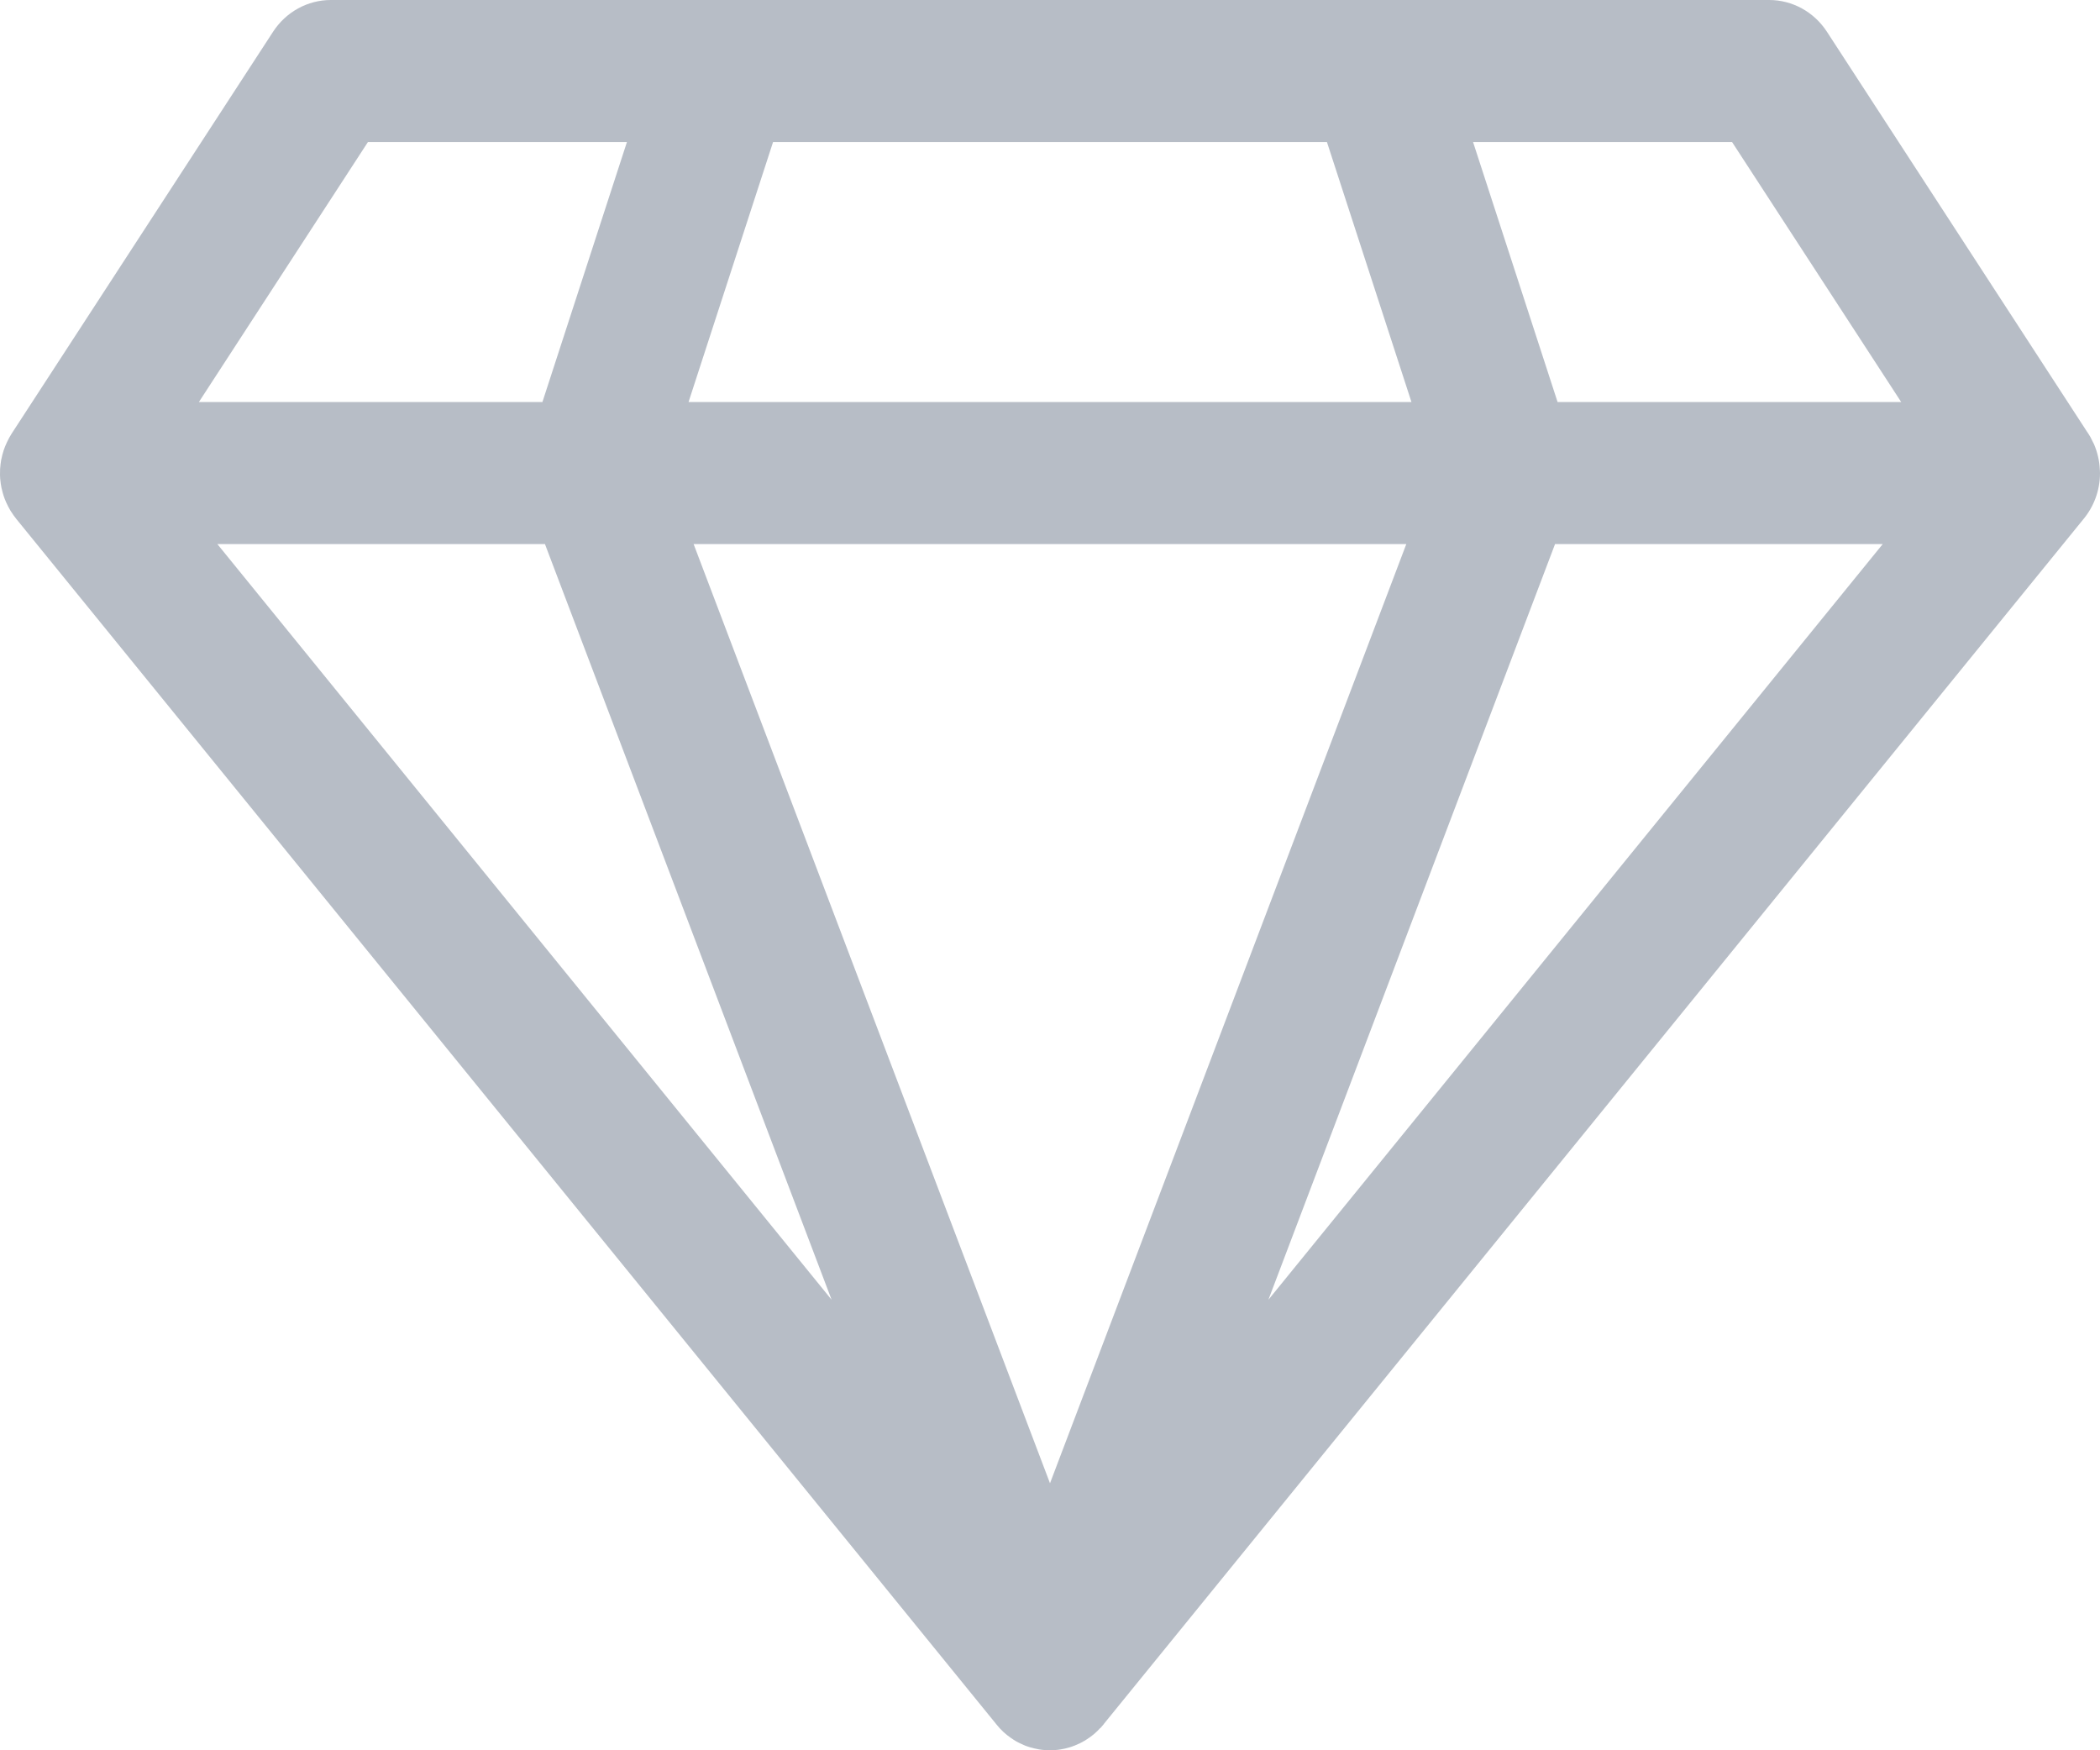 <svg xmlns="http://www.w3.org/2000/svg" width="24" height="20" viewBox="0 0 24 20" fill="none">
  <path d="M12.578 19.744C12.589 19.732 12.599 19.72 12.609 19.708L12.613 19.703C12.614 19.701 12.616 19.699 12.617 19.697L23.805 5.939C23.926 5.796 24 5.61 24 5.406C24 5.396 23.999 5.387 23.999 5.377C23.999 5.374 23.999 5.37 23.998 5.367C23.994 5.262 23.969 5.163 23.93 5.072C23.928 5.069 23.927 5.067 23.926 5.065C23.917 5.046 23.908 5.027 23.898 5.009C23.896 5.005 23.894 5 23.892 4.997C23.887 4.987 23.881 4.978 23.876 4.97C23.872 4.963 23.868 4.957 23.864 4.951C23.86 4.945 23.856 4.938 23.851 4.932L20.878 0.361C20.731 0.136 20.484 0 20.219 0H15.731C15.726 0 15.723 0 15.719 0H8.281C8.275 0 8.269 0 8.263 0H3.781C3.516 0 3.269 0.136 3.122 0.361L0.133 4.955C0.113 4.986 0.096 5.018 0.081 5.05C0.08 5.052 0.079 5.053 0.079 5.054C0.064 5.086 0.051 5.118 0.04 5.151C0.039 5.154 0.039 5.156 0.038 5.159C0.033 5.173 0.03 5.186 0.026 5.2C0.025 5.203 0.024 5.206 0.024 5.21C0.02 5.226 0.016 5.242 0.013 5.258C0.013 5.26 0.013 5.263 0.012 5.265C0.01 5.278 0.008 5.292 0.006 5.306C0.006 5.31 0.005 5.315 0.005 5.32C0.003 5.334 0.002 5.347 0.001 5.36C0.001 5.363 0.001 5.366 0.001 5.369C8.17445e-05 5.385 -0 5.401 7.57322e-05 5.417C0 5.421 0 5.424 0 5.428C0.001 5.441 0.001 5.455 0.002 5.469C0.003 5.472 0.003 5.475 0.003 5.478C0.006 5.512 0.011 5.546 0.018 5.58C0.019 5.582 0.019 5.583 0.02 5.585C0.031 5.637 0.047 5.688 0.069 5.737C0.069 5.738 0.07 5.739 0.07 5.739C0.084 5.771 0.101 5.803 0.119 5.834C0.121 5.837 0.122 5.839 0.124 5.842C0.131 5.854 0.139 5.865 0.147 5.876C0.149 5.88 0.151 5.883 0.154 5.887C0.163 5.9 0.173 5.913 0.183 5.925L0.184 5.926C0.184 5.926 0.184 5.926 0.184 5.927L11.382 19.697C11.383 19.699 11.385 19.701 11.387 19.703L11.39 19.707C11.4 19.72 11.411 19.732 11.421 19.743C11.423 19.745 11.425 19.747 11.426 19.749C11.437 19.761 11.448 19.772 11.46 19.783C11.463 19.785 11.465 19.788 11.468 19.791C11.481 19.803 11.495 19.814 11.509 19.826C11.51 19.827 11.511 19.827 11.511 19.828C11.513 19.829 11.514 19.83 11.516 19.831C11.516 19.832 11.516 19.832 11.517 19.832C11.528 19.84 11.538 19.848 11.549 19.856C11.55 19.857 11.552 19.858 11.553 19.859C11.556 19.86 11.558 19.862 11.56 19.863C11.567 19.869 11.575 19.874 11.583 19.879C11.586 19.881 11.588 19.882 11.591 19.884C11.596 19.887 11.601 19.89 11.606 19.893C11.607 19.893 11.608 19.894 11.609 19.895C11.612 19.896 11.615 19.898 11.618 19.9C11.622 19.902 11.625 19.904 11.629 19.906C11.637 19.91 11.644 19.914 11.652 19.918C11.655 19.919 11.658 19.921 11.661 19.922C11.663 19.923 11.665 19.924 11.668 19.925C11.675 19.929 11.682 19.932 11.69 19.935C11.695 19.938 11.701 19.94 11.707 19.943C11.708 19.943 11.708 19.943 11.709 19.943C11.711 19.944 11.713 19.945 11.714 19.946C11.72 19.948 11.727 19.95 11.733 19.953C11.737 19.954 11.741 19.956 11.745 19.957C11.749 19.959 11.755 19.96 11.76 19.962C11.764 19.963 11.768 19.965 11.773 19.966C11.789 19.971 11.805 19.975 11.822 19.979C11.824 19.98 11.826 19.98 11.828 19.98C11.841 19.983 11.854 19.986 11.867 19.988C11.868 19.988 11.869 19.989 11.87 19.989C11.872 19.989 11.874 19.989 11.876 19.99C11.879 19.99 11.881 19.991 11.884 19.991C11.893 19.992 11.902 19.994 11.911 19.995C11.911 19.995 11.911 19.995 11.912 19.995C11.92 19.996 11.928 19.996 11.936 19.997C11.939 19.997 11.942 19.998 11.945 19.998C11.963 19.999 11.981 20 11.999 20H11.999C12.017 20 12.034 19.999 12.052 19.998C12.056 19.998 12.058 19.997 12.062 19.997C12.07 19.997 12.078 19.996 12.085 19.995C12.086 19.995 12.086 19.995 12.087 19.995C12.096 19.994 12.104 19.992 12.113 19.991C12.116 19.991 12.119 19.99 12.121 19.99C12.123 19.99 12.125 19.989 12.127 19.989C12.128 19.989 12.13 19.988 12.131 19.988C12.144 19.986 12.156 19.983 12.169 19.981C12.17 19.98 12.171 19.98 12.172 19.98C12.173 19.98 12.174 19.98 12.176 19.979C12.192 19.975 12.209 19.971 12.225 19.966C12.229 19.965 12.233 19.963 12.237 19.962C12.242 19.96 12.248 19.958 12.253 19.957C12.257 19.955 12.261 19.954 12.265 19.952C12.272 19.95 12.278 19.947 12.285 19.945C12.286 19.945 12.286 19.944 12.287 19.944C12.288 19.944 12.29 19.943 12.291 19.942C12.297 19.94 12.302 19.938 12.308 19.935C12.315 19.932 12.323 19.929 12.33 19.925C12.332 19.924 12.335 19.923 12.338 19.922C12.34 19.92 12.343 19.919 12.345 19.918C12.353 19.914 12.361 19.91 12.369 19.906C12.372 19.904 12.376 19.901 12.38 19.899C12.383 19.898 12.387 19.896 12.39 19.894C12.391 19.893 12.391 19.893 12.392 19.893C12.397 19.89 12.402 19.887 12.407 19.884C12.409 19.882 12.412 19.881 12.414 19.879C12.422 19.874 12.431 19.869 12.438 19.863C12.441 19.862 12.443 19.86 12.444 19.859C12.446 19.858 12.447 19.857 12.449 19.856C12.46 19.849 12.47 19.84 12.481 19.832C12.481 19.832 12.482 19.832 12.482 19.831C12.484 19.83 12.486 19.829 12.487 19.827C12.488 19.827 12.488 19.827 12.489 19.826C12.503 19.815 12.517 19.803 12.53 19.79C12.533 19.788 12.535 19.785 12.538 19.783C12.55 19.772 12.56 19.761 12.572 19.748C12.575 19.747 12.577 19.745 12.578 19.744ZM6.228 6.217L9.504 14.852L2.484 6.217H6.228ZM15.165 1.623L16.131 4.594H7.869L8.835 1.623H15.165ZM21.517 6.217L14.496 14.852L17.772 6.217H21.517ZM16.072 6.217L12 16.949L7.927 6.217H16.072ZM21.728 4.594H17.801L16.835 1.623H19.795L21.728 4.594ZM4.205 1.623H7.165L6.199 4.594H2.273L4.205 1.623Z" fill="#B7BDC6"/>
</svg>